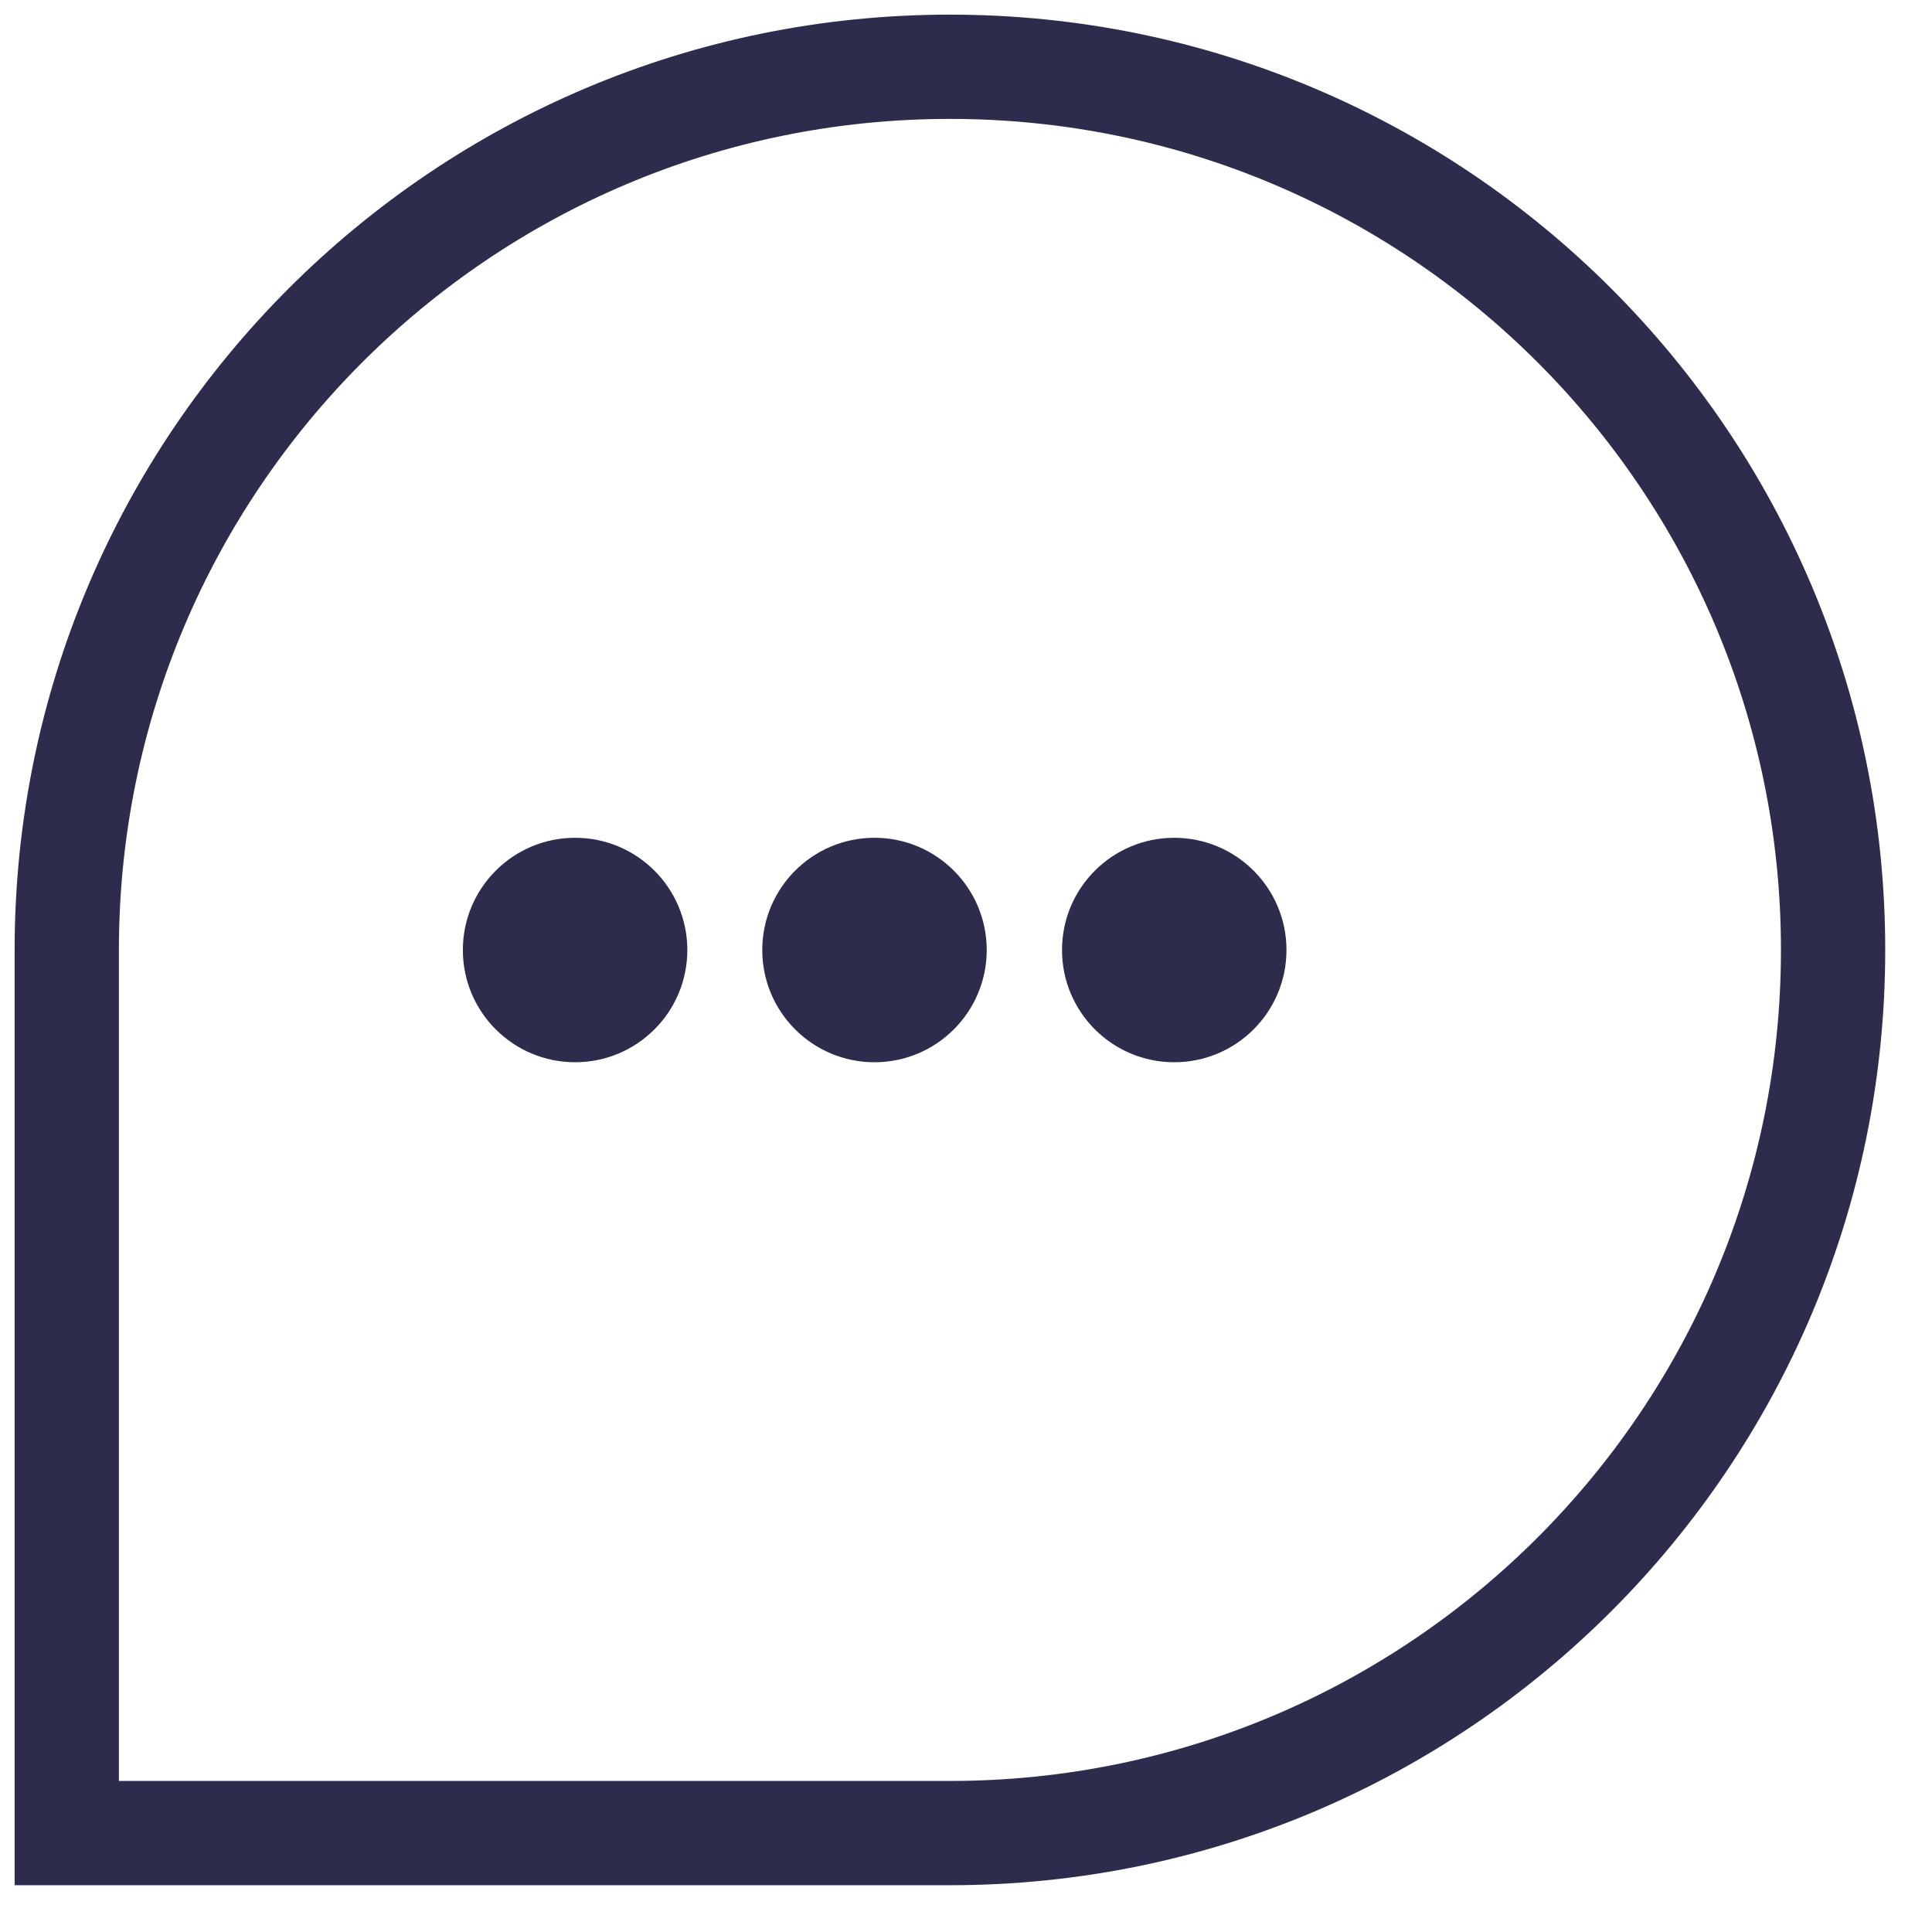 <svg width="33" height="33" viewBox="0 0 33 33" fill="none" xmlns="http://www.w3.org/2000/svg">
    <path d="M9.823 18.144C10.882 18.144 11.74 17.286 11.74 16.227C11.74 15.168 10.882 14.31 9.823 14.31C8.765 14.31 7.906 15.168 7.906 16.227C7.906 17.286 8.765 18.144 9.823 18.144Z"
          fill="#2D2C4C"/>
    <path d="M16.854 16.227C16.854 17.286 15.995 18.144 14.937 18.144C13.878 18.144 13.02 17.286 13.02 16.227C13.02 15.168 13.878 14.31 14.937 14.31C15.995 14.31 16.854 15.168 16.854 16.227Z"
          fill="#2D2C4C"/>
    <path d="M20.057 18.144C21.115 18.144 21.974 17.286 21.974 16.227C21.974 15.168 21.115 14.31 20.057 14.31C18.998 14.31 18.14 15.168 18.14 16.227C18.14 17.286 18.998 18.144 20.057 18.144Z"
          fill="#2D2C4C"/>
    <path fill-rule="evenodd" clip-rule="evenodd"
          d="M32.201 16.225C32.201 25.048 25.048 32.201 16.225 32.201H0.25L0.25 16.225C0.25 7.402 7.402 0.25 16.225 0.25C25.048 0.25 32.201 7.402 32.201 16.225ZM30.42 16.225C30.42 24.065 24.065 30.42 16.225 30.42H2.031L2.031 30.31L2.031 16.225C2.031 8.386 8.386 2.031 16.225 2.031C24.065 2.031 30.42 8.386 30.42 16.225Z"
          fill="#2D2C4C"/>
</svg>
